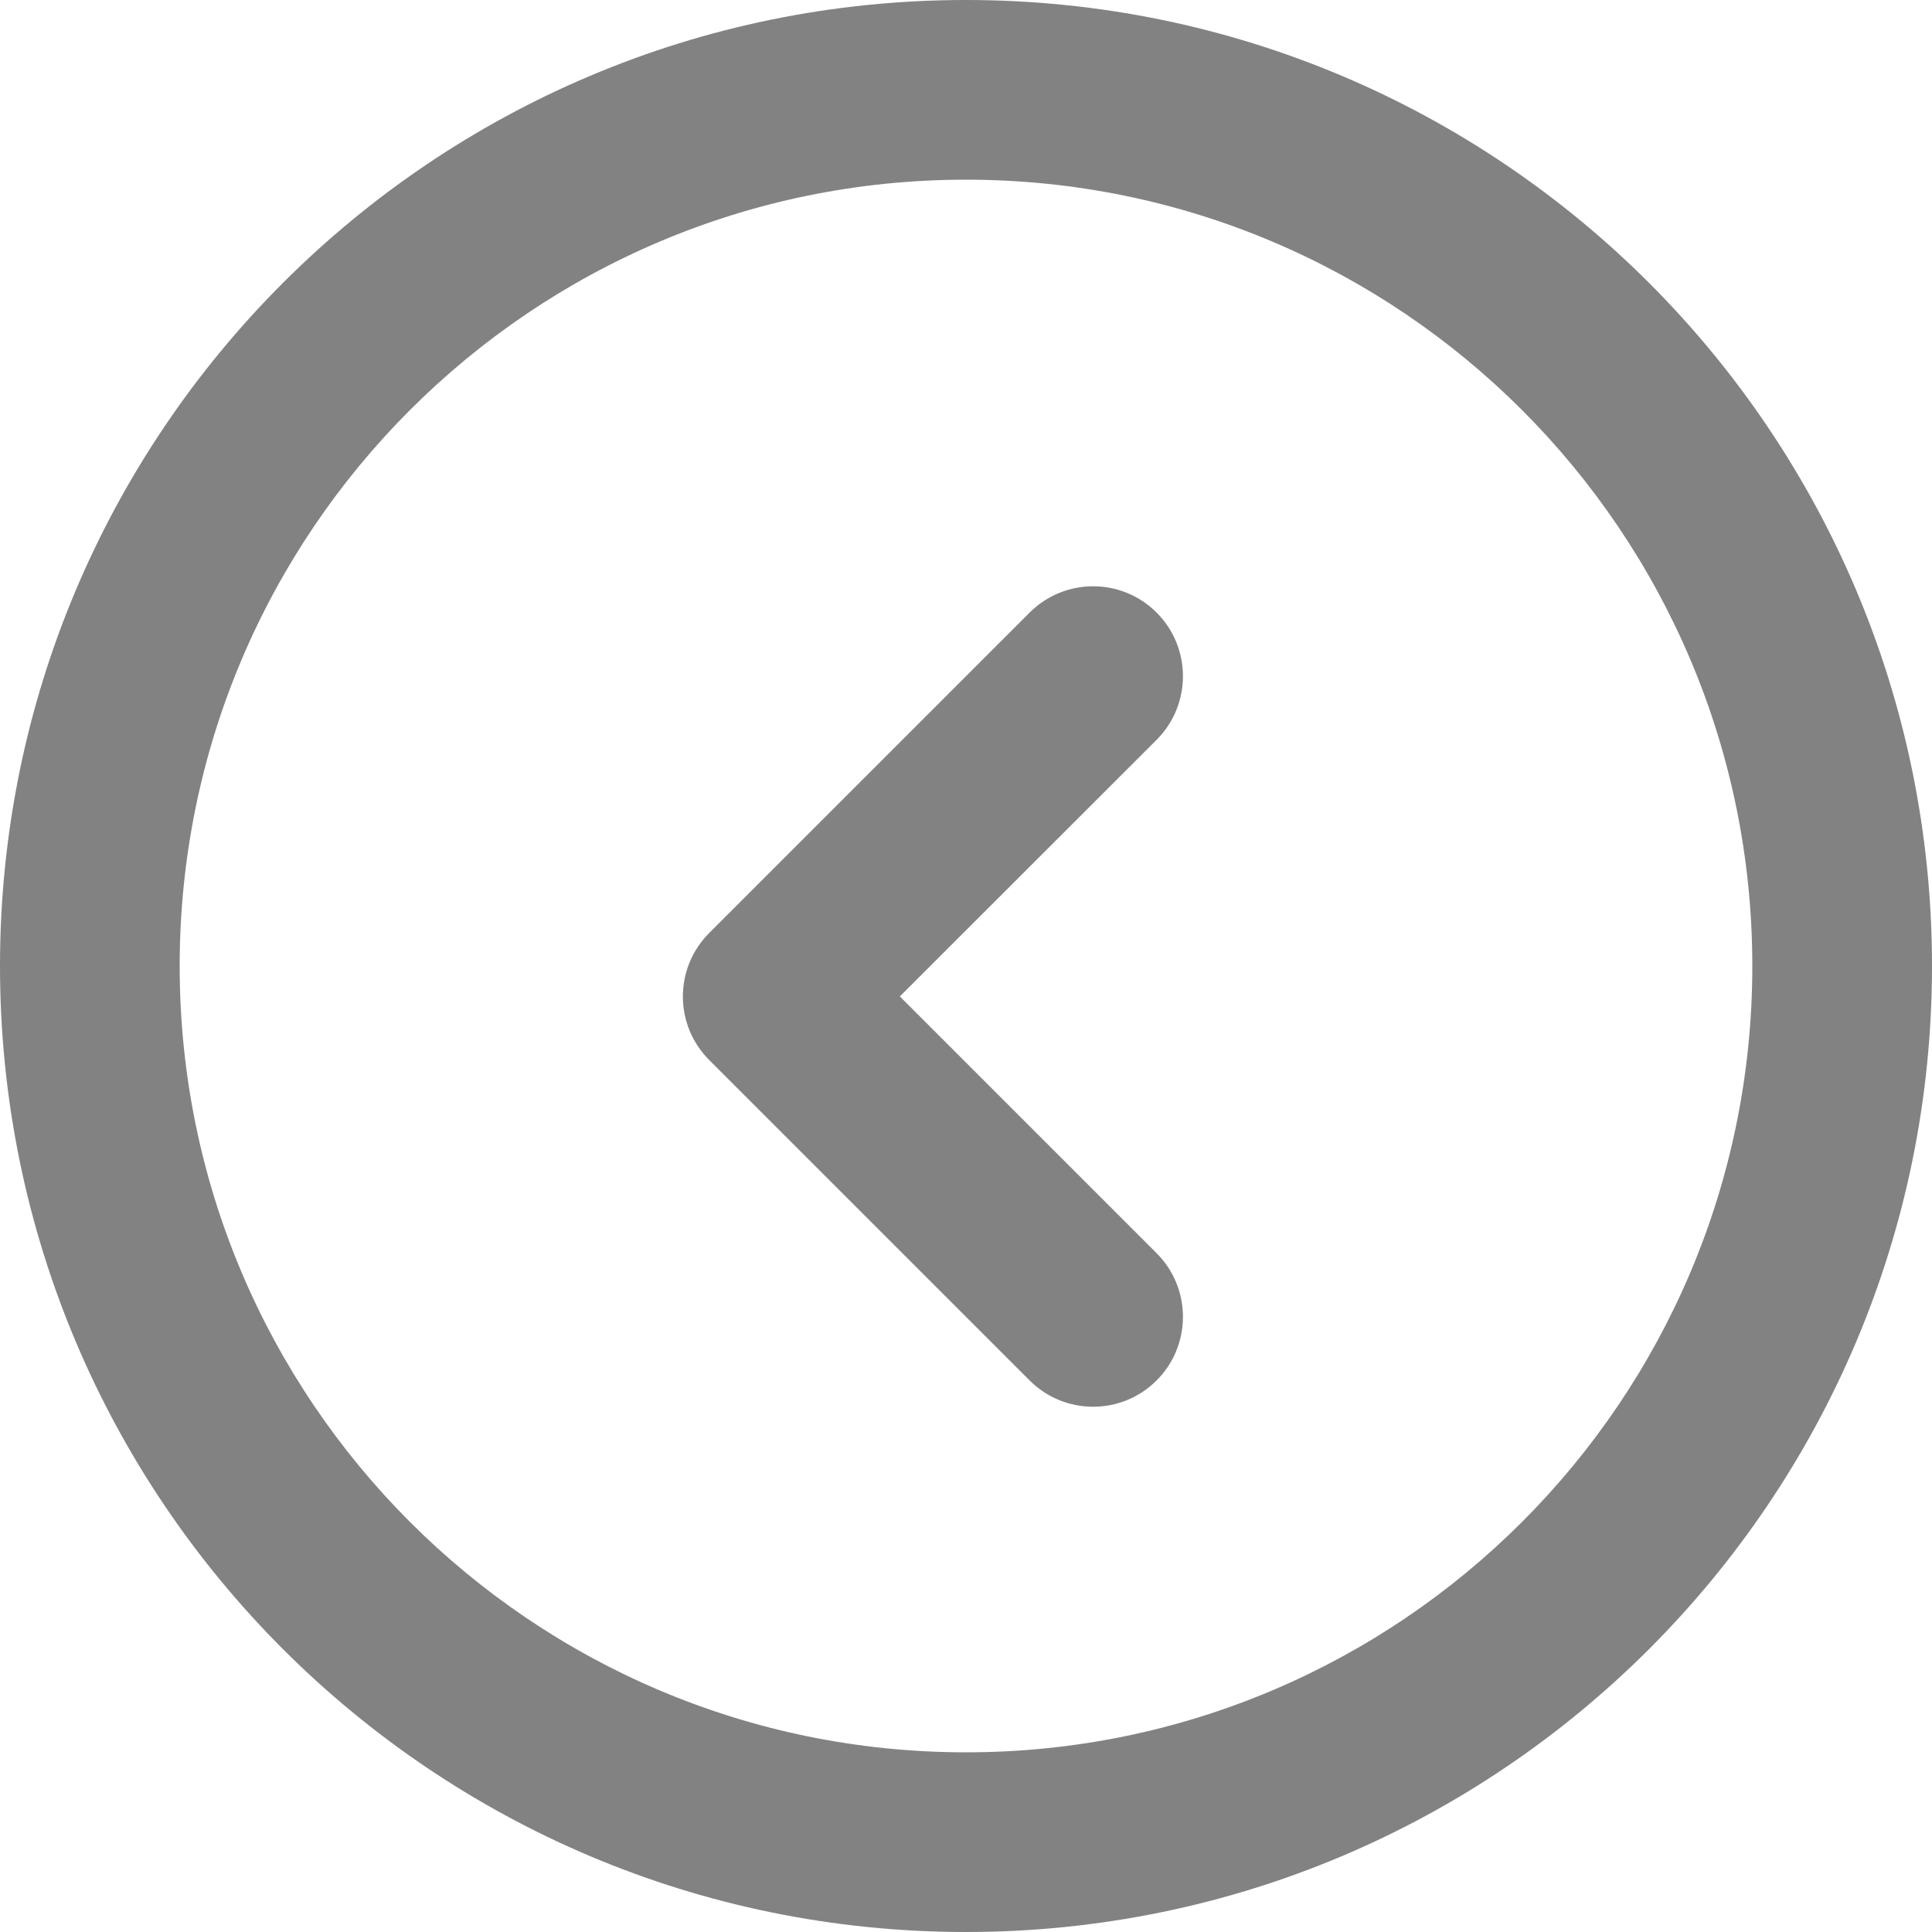 <svg width="12" height="12" viewBox="0 0 12 12" fill="none" xmlns="http://www.w3.org/2000/svg">
<path fill-rule="evenodd" clip-rule="evenodd" d="M6 10.884C8.697 10.884 10.884 8.697 10.884 6C10.884 3.303 8.697 1.116 6 1.116C3.303 1.116 1.116 3.303 1.116 6C1.116 8.697 3.303 10.884 6 10.884ZM6 12C9.314 12 12 9.314 12 6C12 2.686 9.314 0 6 0C2.686 0 0 2.686 0 6C0 9.314 2.686 12 6 12Z" fill="#838282"/>
<path fill-rule="evenodd" clip-rule="evenodd" d="M7.184 8.574C6.966 8.792 6.613 8.792 6.395 8.574L4.405 6.584C4.187 6.366 4.187 6.013 4.405 5.795L6.395 3.805C6.613 3.587 6.966 3.587 7.184 3.805C7.402 4.023 7.402 4.377 7.184 4.595L5.589 6.189L7.184 7.784C7.402 8.002 7.402 8.356 7.184 8.574Z" fill="#838282"/>
</svg>
